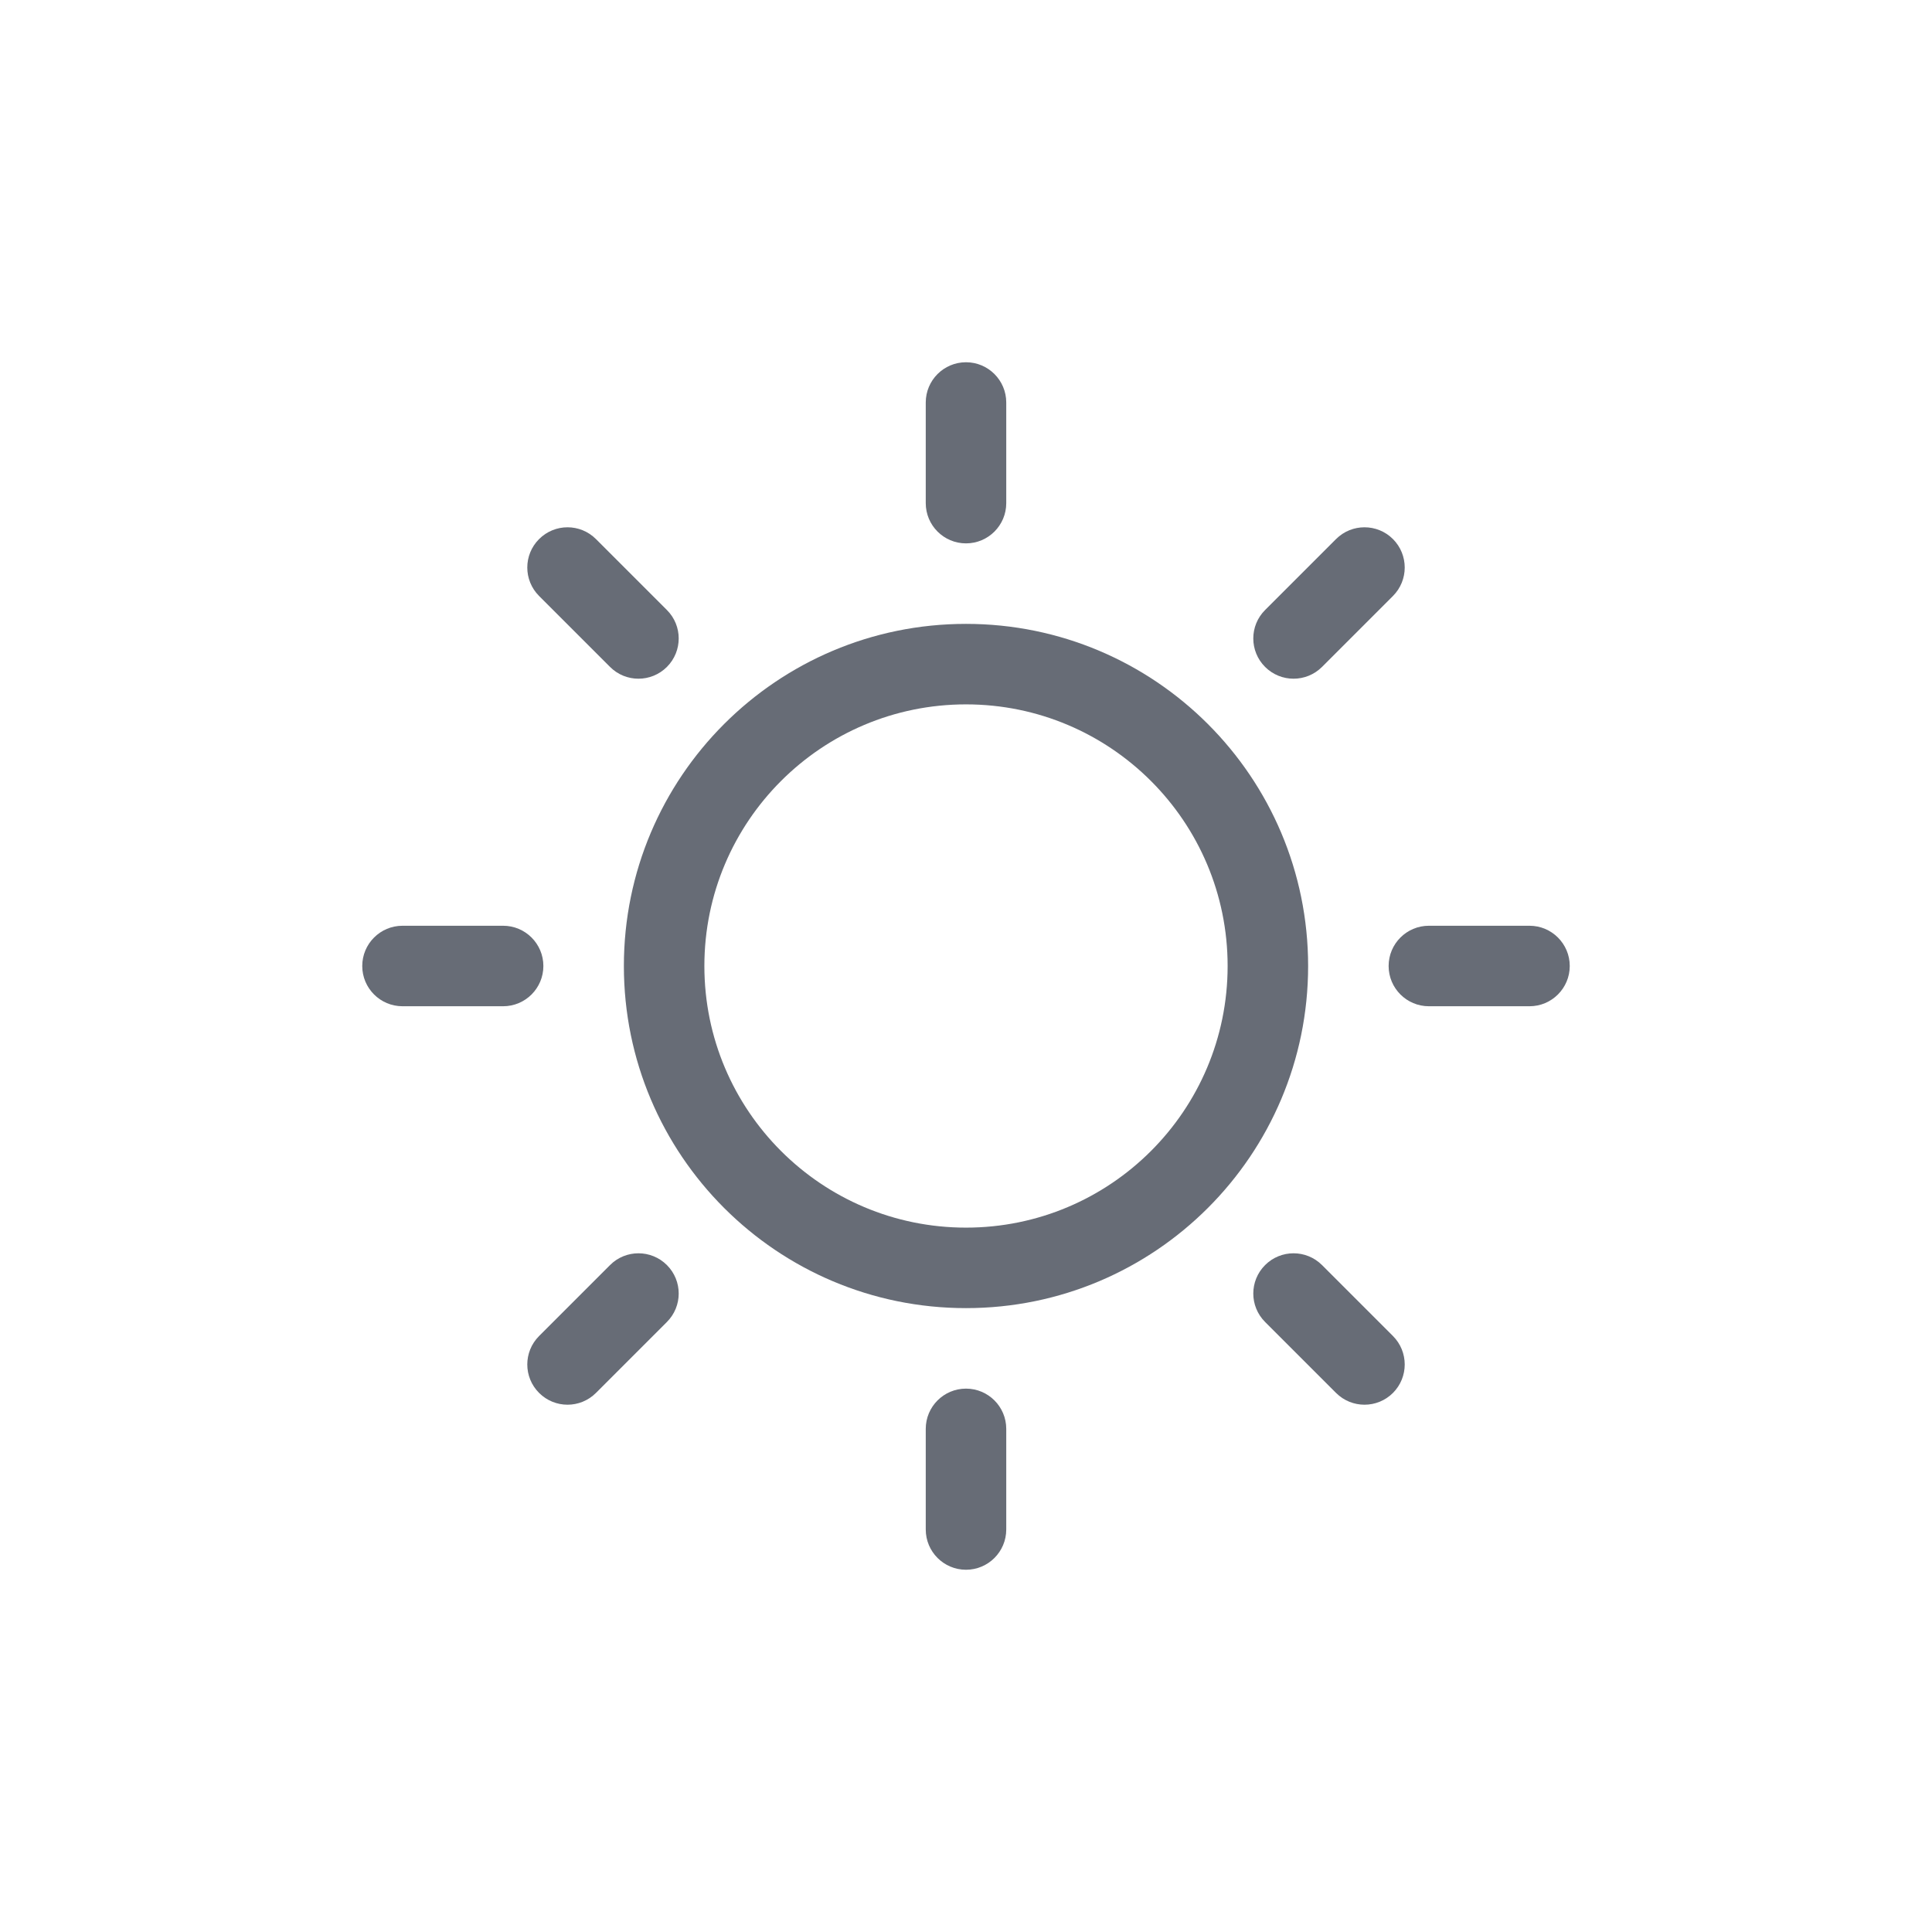 <svg width="36" height="36" viewBox="0 0 36 36" fill="none" xmlns="http://www.w3.org/2000/svg">
<path fill-rule="evenodd" clip-rule="evenodd" d="M18 13.125C15.308 13.125 13.125 15.308 13.125 18C13.125 20.692 15.308 22.875 18 22.875C20.692 22.875 22.875 20.692 22.875 18C22.875 15.308 20.692 13.125 18 13.125ZM11.625 18C11.625 14.479 14.479 11.625 18 11.625C21.521 11.625 24.375 14.479 24.375 18C24.375 21.521 21.521 24.375 18 24.375C14.479 24.375 11.625 21.521 11.625 18Z" fill="#121929" fill-opacity="0.64"/>
<path fill-rule="evenodd" clip-rule="evenodd" d="M18 6.75C18.414 6.75 18.75 7.086 18.75 7.5V9.375C18.75 9.789 18.414 10.125 18 10.125C17.586 10.125 17.25 9.789 17.25 9.375V7.5C17.25 7.086 17.586 6.75 18 6.75Z" fill="#121929" fill-opacity="0.64"/>
<path fill-rule="evenodd" clip-rule="evenodd" d="M10.045 10.045C10.338 9.752 10.812 9.752 11.105 10.045L12.427 11.367C12.72 11.659 12.72 12.134 12.427 12.427C12.134 12.72 11.659 12.72 11.367 12.427L10.045 11.105C9.752 10.812 9.752 10.338 10.045 10.045Z" fill="#121929" fill-opacity="0.64"/>
<path fill-rule="evenodd" clip-rule="evenodd" d="M6.75 18C6.75 17.586 7.086 17.25 7.5 17.25H9.375C9.789 17.25 10.125 17.586 10.125 18C10.125 18.414 9.789 18.75 9.375 18.75H7.5C7.086 18.75 6.75 18.414 6.75 18Z" fill="#121929" fill-opacity="0.64"/>
<path fill-rule="evenodd" clip-rule="evenodd" d="M12.427 23.573C12.72 23.866 12.72 24.34 12.427 24.633L11.105 25.955C10.812 26.248 10.338 26.248 10.045 25.955C9.752 25.662 9.752 25.188 10.045 24.895L11.367 23.573C11.659 23.28 12.134 23.28 12.427 23.573Z" fill="#121929" fill-opacity="0.64"/>
<path fill-rule="evenodd" clip-rule="evenodd" d="M18 25.875C18.414 25.875 18.75 26.211 18.75 26.625V28.5C18.75 28.914 18.414 29.25 18 29.25C17.586 29.25 17.25 28.914 17.25 28.5V26.625C17.25 26.211 17.586 25.875 18 25.875Z" fill="#121929" fill-opacity="0.64"/>
<path fill-rule="evenodd" clip-rule="evenodd" d="M23.573 23.573C23.866 23.28 24.341 23.28 24.634 23.573L25.956 24.895C26.248 25.188 26.248 25.662 25.956 25.955C25.663 26.248 25.188 26.248 24.895 25.955L23.573 24.633C23.28 24.34 23.28 23.866 23.573 23.573Z" fill="#121929" fill-opacity="0.64"/>
<path fill-rule="evenodd" clip-rule="evenodd" d="M25.875 18C25.875 17.586 26.211 17.25 26.625 17.25H28.5C28.914 17.25 29.25 17.586 29.25 18C29.25 18.414 28.914 18.75 28.5 18.75H26.625C26.211 18.75 25.875 18.414 25.875 18Z" fill="#121929" fill-opacity="0.64"/>
<path fill-rule="evenodd" clip-rule="evenodd" d="M25.956 10.045C26.248 10.338 26.248 10.812 25.956 11.105L24.634 12.427C24.341 12.72 23.866 12.72 23.573 12.427C23.28 12.134 23.28 11.659 23.573 11.367L24.895 10.045C25.188 9.752 25.663 9.752 25.956 10.045Z" fill="#121929" fill-opacity="0.64"/>
</svg>
